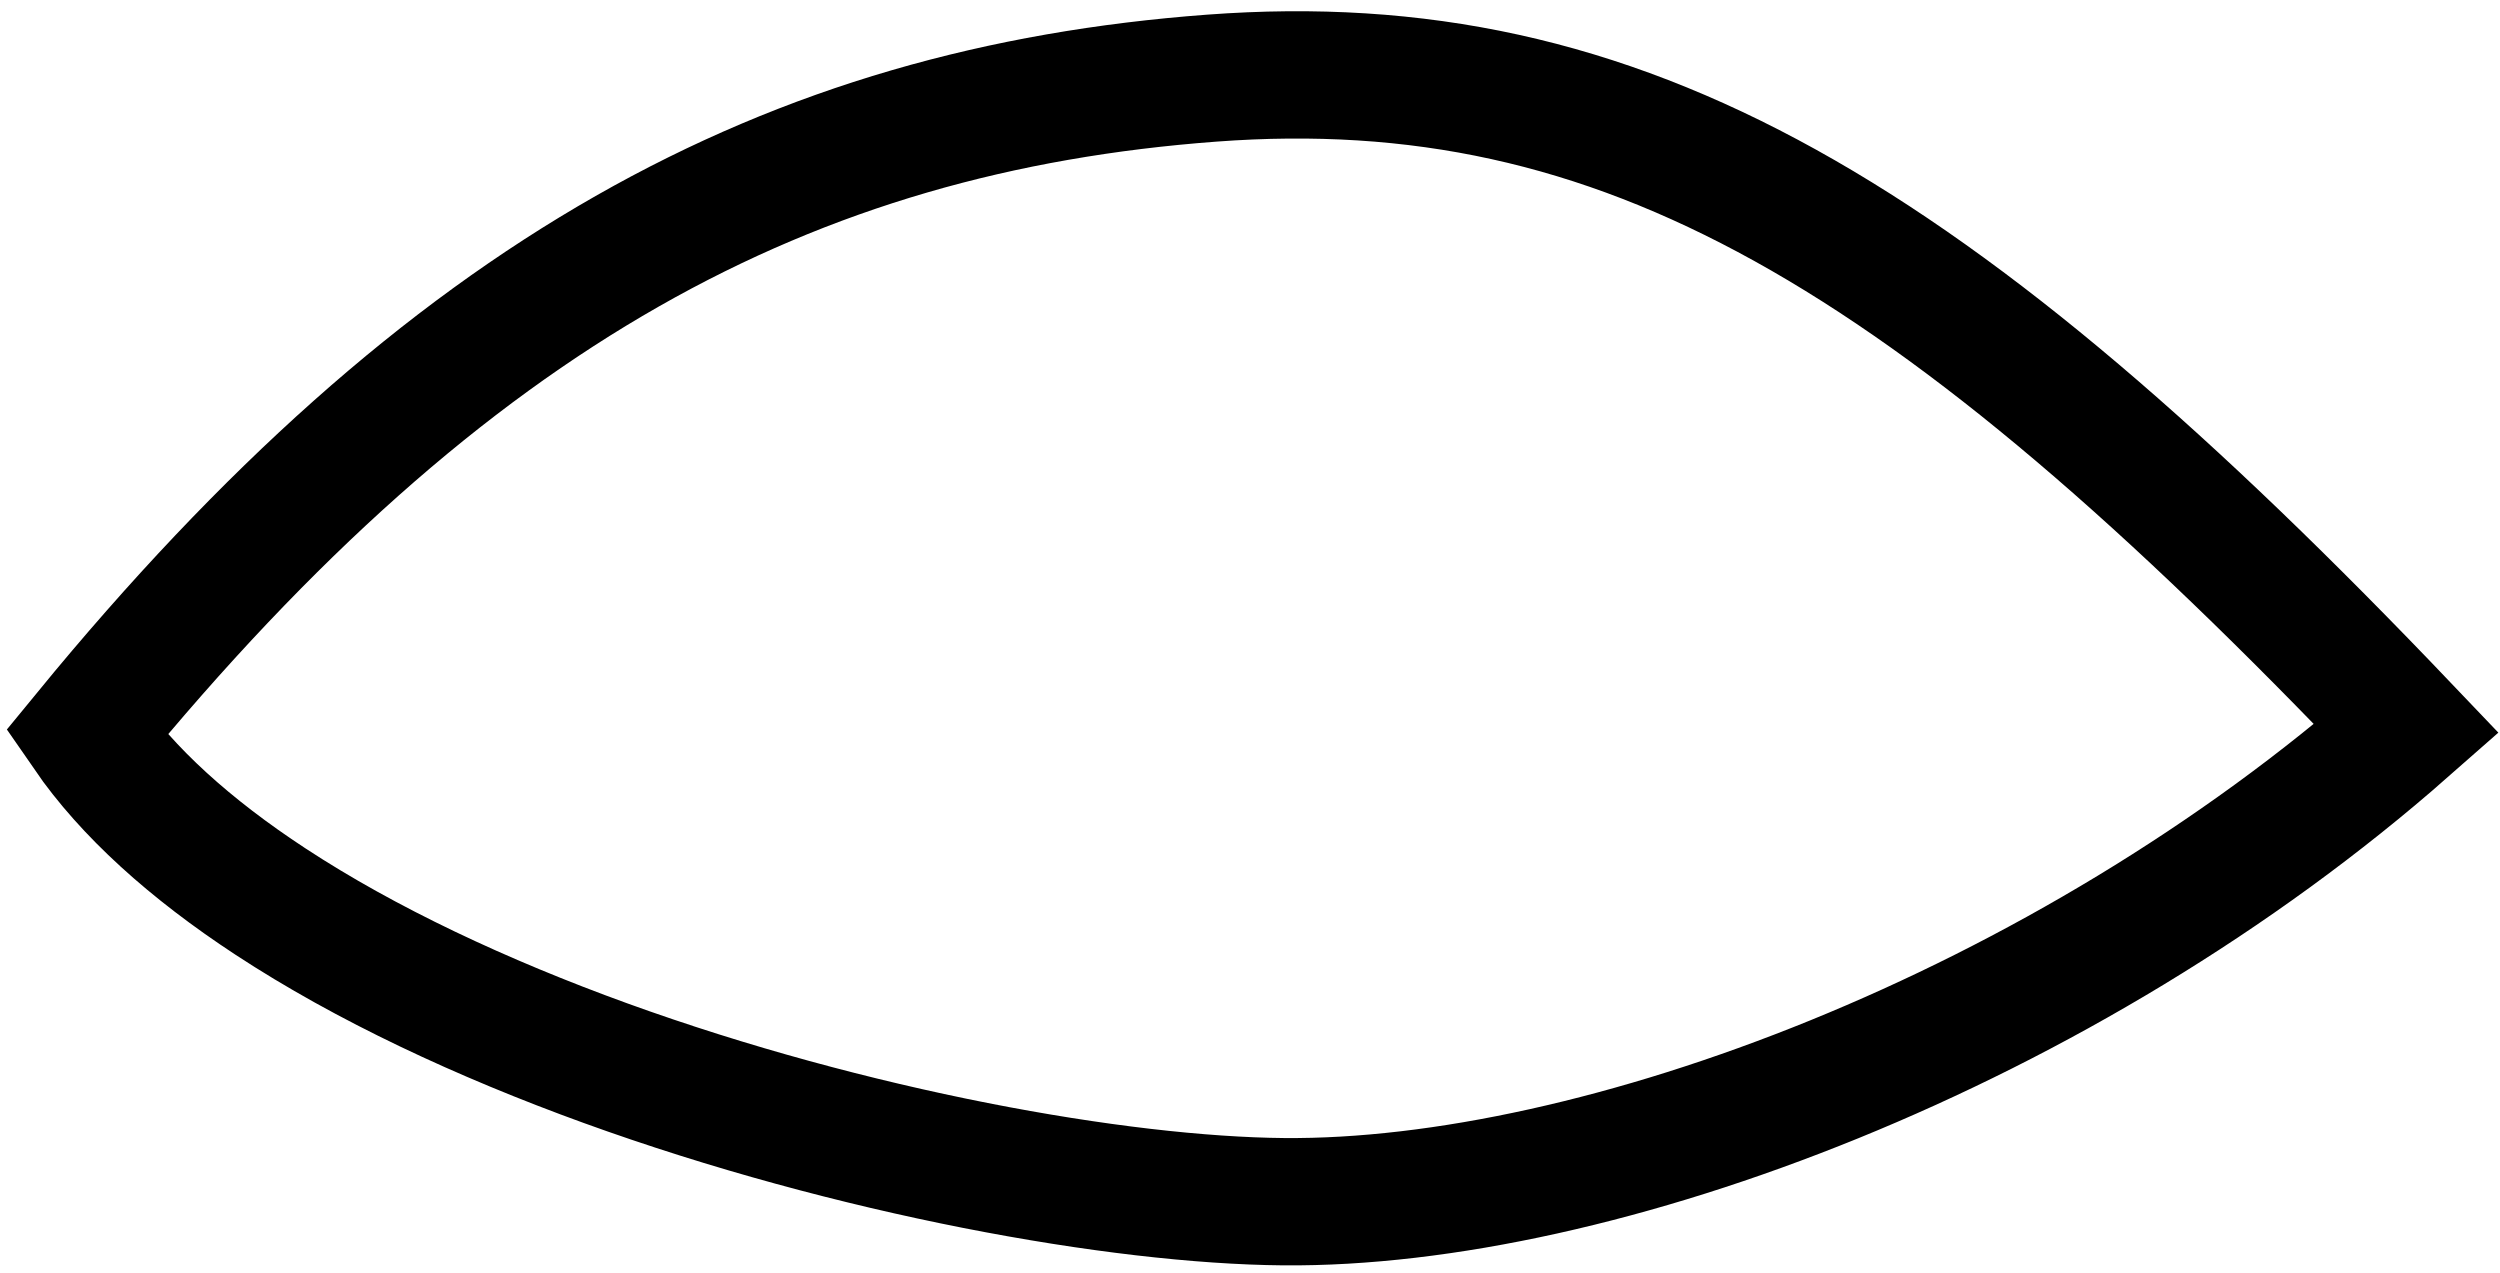 <svg width="216" height="110" viewBox="0 0 216 110" fill="none" xmlns="http://www.w3.org/2000/svg">
<path d="M23.365 77.892C16.421 73.338 10.997 68.436 7.471 63.316C38.826 25.073 68.279 9.466 104.713 6.75C140.165 4.106 166.978 19.993 207.928 62.953C178.322 89.015 138.022 104.063 110.91 103.827C96.649 103.702 73.658 99.591 52.304 91.853C41.663 87.996 31.617 83.305 23.365 77.892Z" stroke="black" stroke-width="11"/>
</svg>
